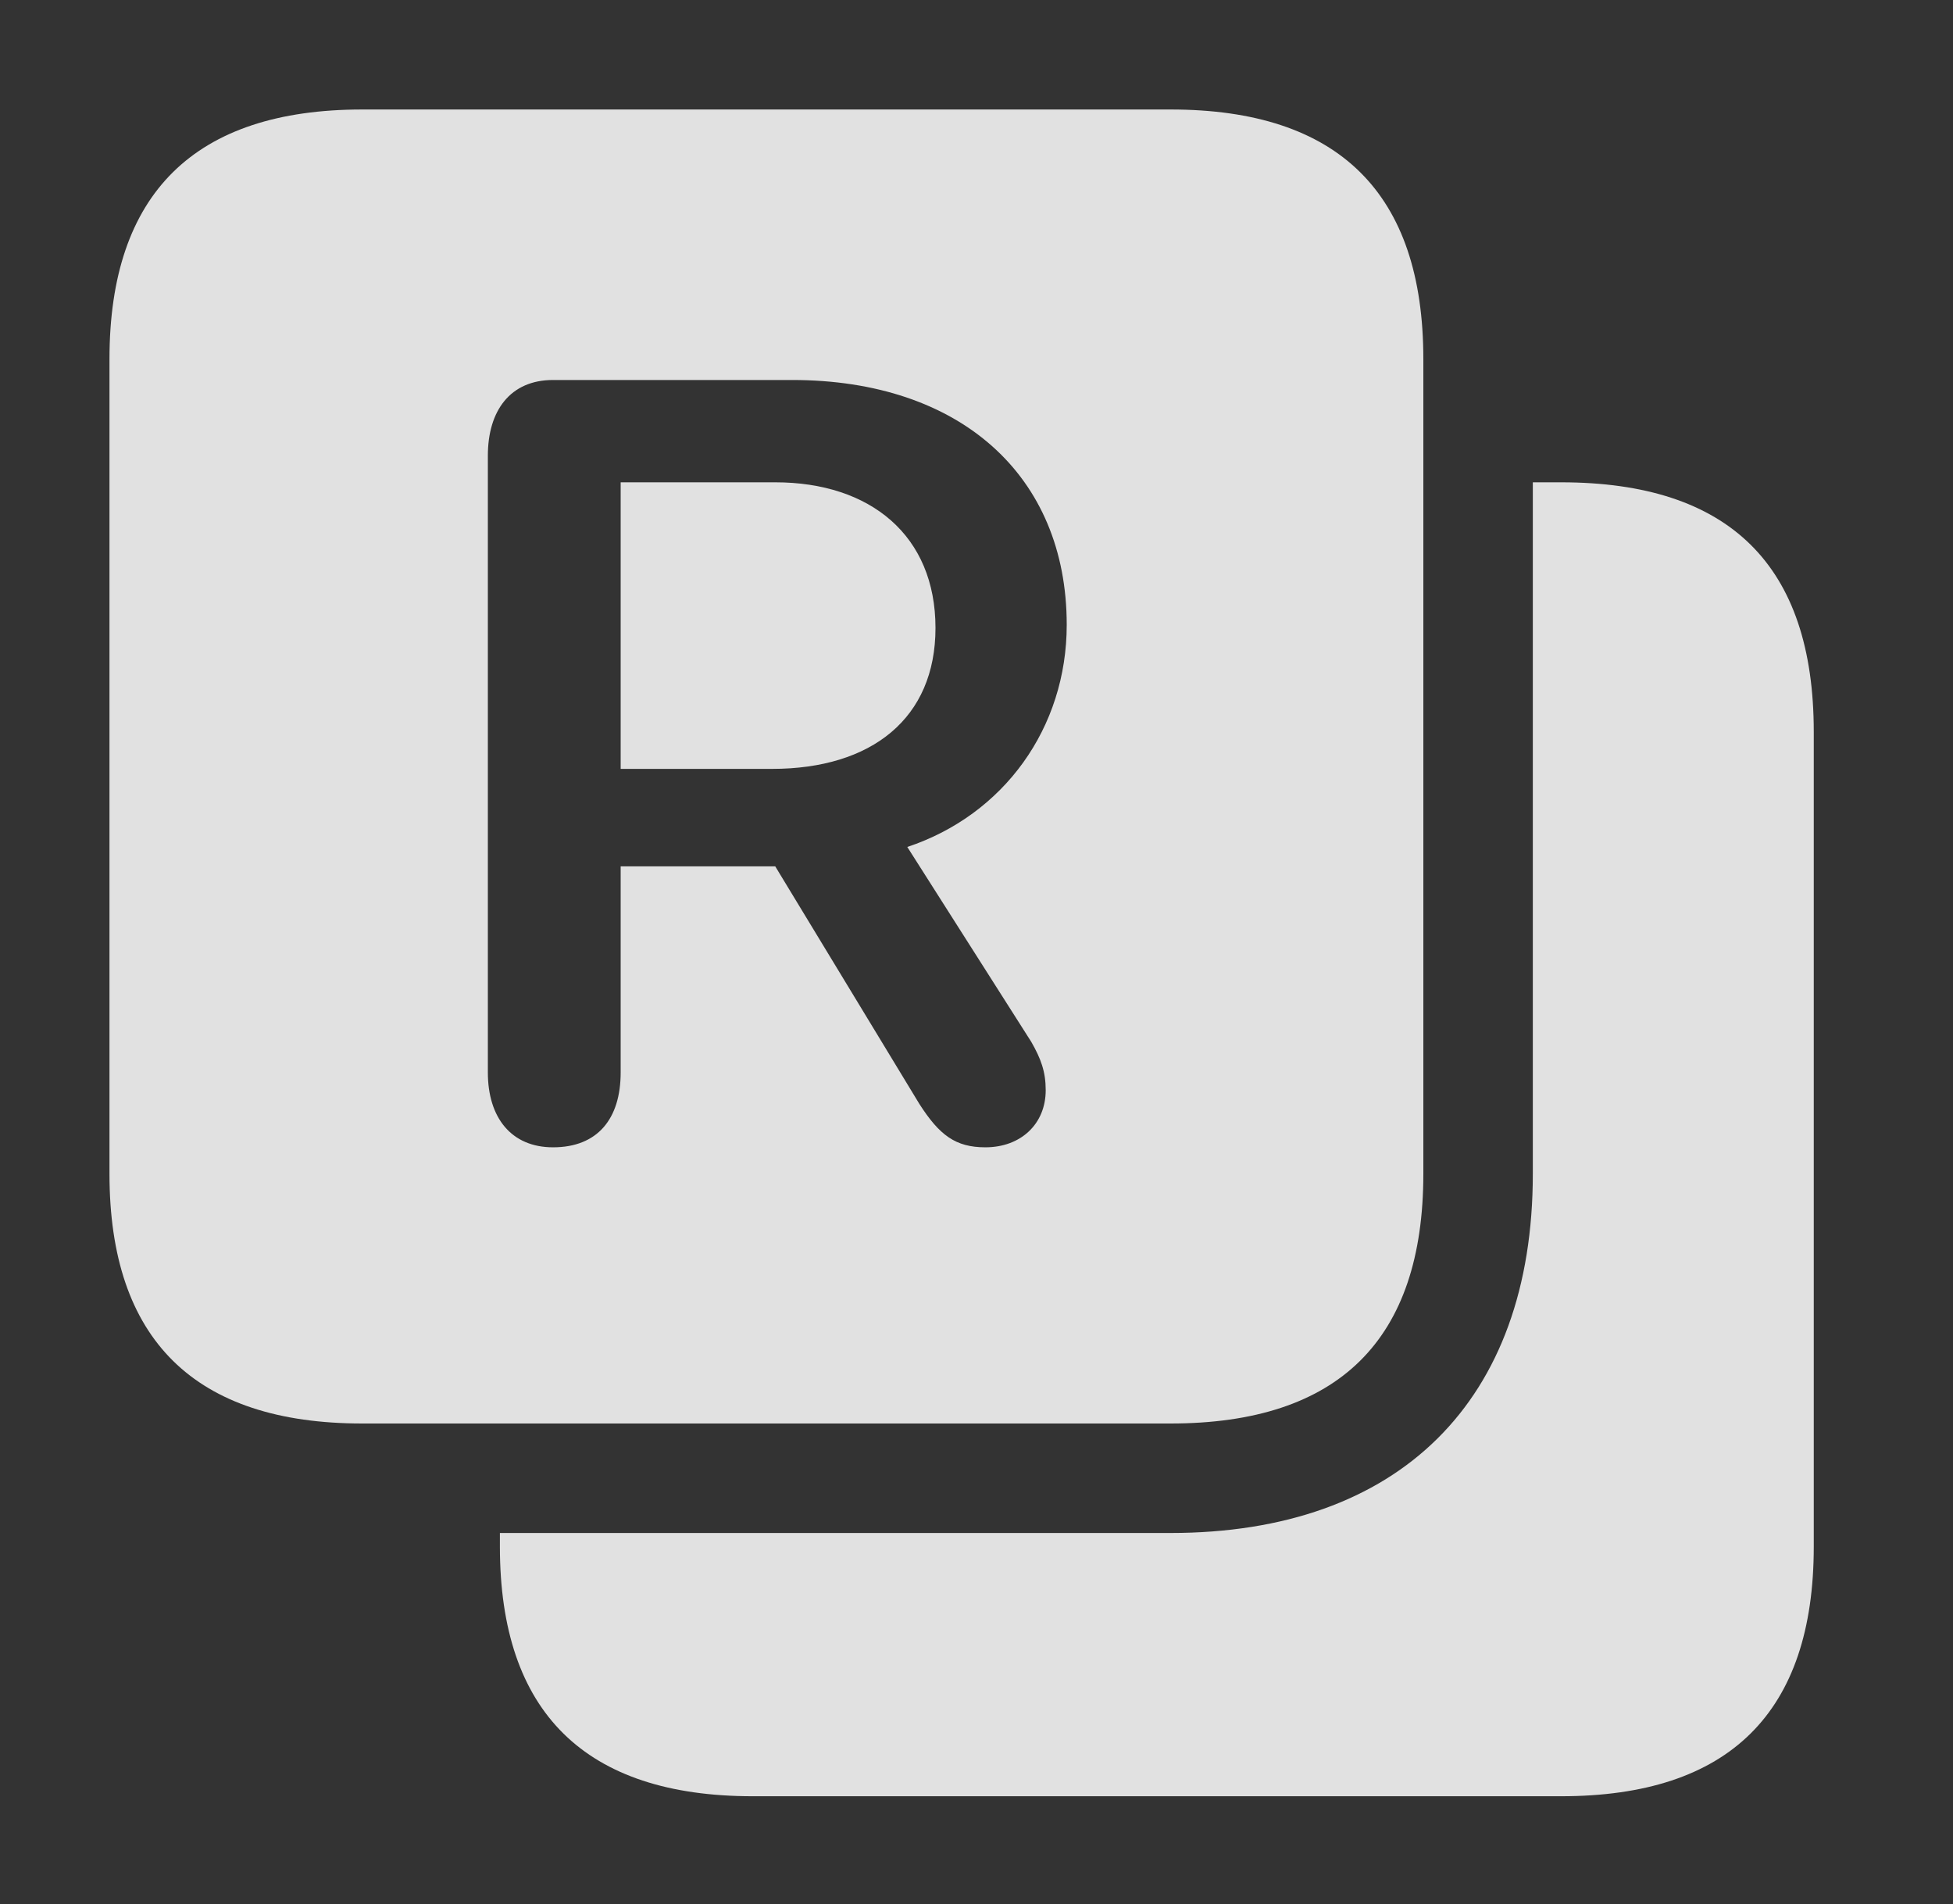 <?xml version="1.0" encoding="UTF-8"?>
<!--Generator: Apple Native CoreSVG 232.5-->
<!DOCTYPE svg
PUBLIC "-//W3C//DTD SVG 1.1//EN"
       "http://www.w3.org/Graphics/SVG/1.1/DTD/svg11.dtd">
<svg version="1.1" xmlns="http://www.w3.org/2000/svg" xmlns:xlink="http://www.w3.org/1999/xlink" width="23.691" height="23.096">
 <rect width="100%" height="100%" fill="#333333" stroke="none"/>
 <g>
  <rect height="23.096" opacity="0" width="23.691" x="0" y="0"/>
  <path d="M22.002 8.877L22.002 18.76C22.002 20.771 20.977 21.787 18.936 21.787L9.131 21.787C7.1 21.787 6.064 20.771 6.064 18.76L6.064 18.594L14.199 18.594C16.973 18.594 18.594 16.992 18.594 14.238L18.594 5.85L18.936 5.85C20.977 5.85 22.002 6.855 22.002 8.877Z" fill="#ffffff" fill-opacity="0.85"/>
  <path d="M17.266 4.355L17.266 14.238C17.266 16.25 16.24 17.266 14.199 17.266L4.395 17.266C2.363 17.266 1.328 16.25 1.328 14.238L1.328 4.355C1.328 2.344 2.363 1.328 4.395 1.328L14.199 1.328C16.24 1.328 17.266 2.344 17.266 4.355ZM6.709 4.609C6.191 4.609 5.918 4.98 5.918 5.527L5.918 13.008C5.918 13.555 6.201 13.916 6.709 13.916C7.246 13.916 7.529 13.574 7.529 13.008L7.529 10.508L9.404 10.508L11.152 13.389C11.396 13.77 11.592 13.916 11.953 13.916C12.383 13.916 12.685 13.633 12.685 13.223C12.685 12.998 12.627 12.842 12.51 12.637L11.006 10.273C12.178 9.883 12.94 8.828 12.94 7.578C12.94 5.771 11.65 4.609 9.609 4.609ZM11.348 7.617C11.348 8.711 10.576 9.326 9.365 9.326L7.529 9.326L7.529 5.85L9.404 5.85C10.557 5.85 11.348 6.494 11.348 7.617Z" fill="#ffffff" fill-opacity="0.85"/>
 </g>
</svg>
